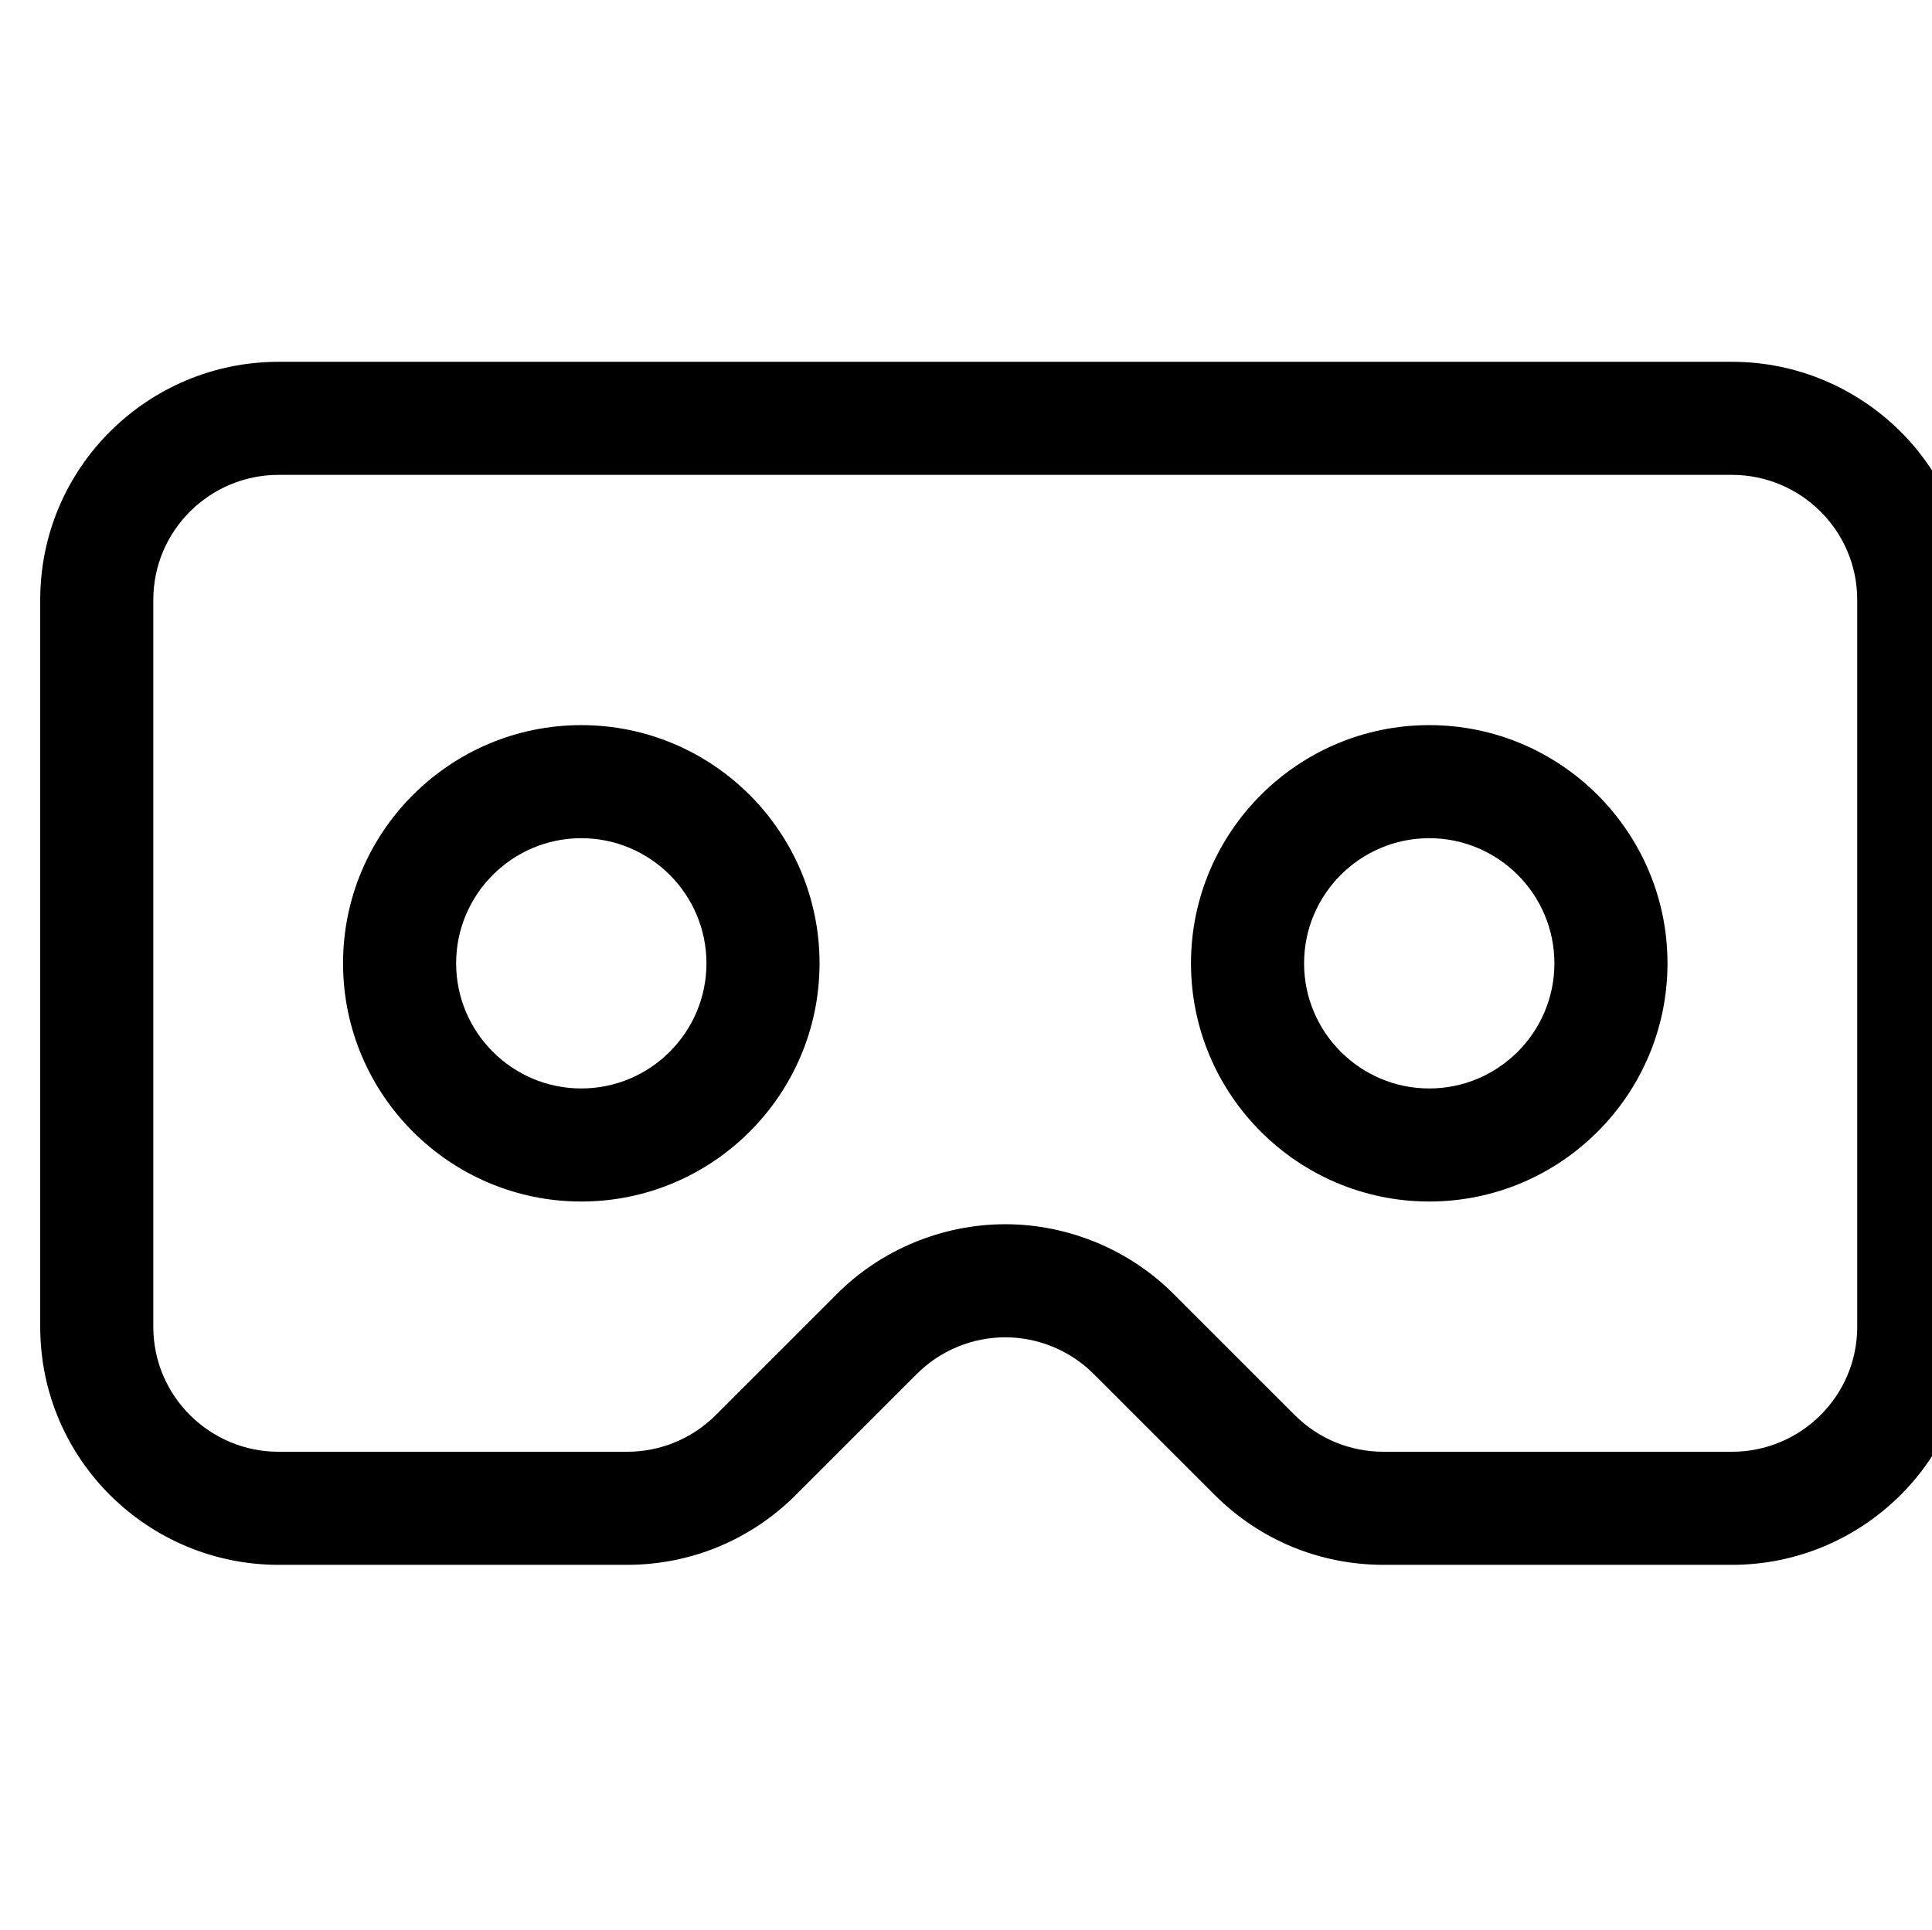 <?xml version="1.0" encoding="utf-8"?>
<!-- Generator: Adobe Illustrator 17.0.0, SVG Export Plug-In . SVG Version: 6.00 Build 0)  -->
<!DOCTYPE svg PUBLIC "-//W3C//DTD SVG 1.1//EN" "http://www.w3.org/Graphics/SVG/1.1/DTD/svg11.dtd">
<svg version="1.1" id="Layer_1" xmlns="http://www.w3.org/2000/svg" xmlns:xlink="http://www.w3.org/1999/xlink" x="0px" y="0px"
	 width="1025px" height="1024px" viewBox="0 0 1025 1024" enable-background="new 0 0 1025 1024" xml:space="preserve">
<g>
	<path  d="M918.935 830.398h-184.93c-33.734 0-65.5-13.124-89.453-36.969l-64.267-64.265c-12.367-12.431-29.444-19.509-46.953-19.509-17.515 0-34.594 7.078-46.859 19.407l-64.314 64.314c-24 23.898-55.765 37.022-89.5 37.022h-184.929c-68.703 0-126.399-55.531-126.399-126.398v-385.602c0-70.586 57.437-126.398 126.399-126.398h771.204c68.702 0 126.398 55.539 126.398 126.398v385.602c0 70.594-57.438 126.398-126.398 126.398zM533.333 649.655c33.367 0 65.946 13.523 89.391 37.086l64.218 64.228c12.572 12.508 29.297 19.428 47.063 19.428h184.93c36.077 0 66.398-29.203 66.398-66.398v-385.602c0-37.21-30.345-66.398-66.398-66.398h-771.204c-36.078 0-66.399 29.203-66.399 66.398v385.602c0 37.218 30.344 66.398 66.399 66.398h184.929c17.758 0 34.492-6.921 47.117-19.492l64.267-64.258c23.343-23.469 55.921-36.992 89.289-36.992z"></path>
	<path  d="M308.397 637.602c-69.696 0-126.399-56.704-126.399-126.4 0-69.694 56.703-126.404 126.399-126.404 69.702 0 126.404 56.71 126.404 126.404 0 69.696-56.702 126.4-126.404 126.4zM308.397 444.798c-36.61 0-66.4 29.788-66.4 66.404 0 36.61 29.79 66.4 66.4 66.4 36.617 0 66.404-29.79 66.404-66.4 0-36.617-29.788-66.404-66.404-66.404z"></path>
	<path  d="M758.27 637.602c-69.702 0-126.404-56.704-126.404-126.4 0-69.694 56.702-126.404 126.404-126.404 69.696 0 126.4 56.71 126.4 126.404 0 69.696-56.704 126.4-126.4 126.4zM758.27 444.798c-36.617 0-66.404 29.788-66.404 66.404 0 36.61 29.788 66.4 66.404 66.4 36.61 0 66.4-29.79 66.4-66.4 0-36.617-29.79-66.404-66.4-66.404z"></path>
</g>
</svg>
